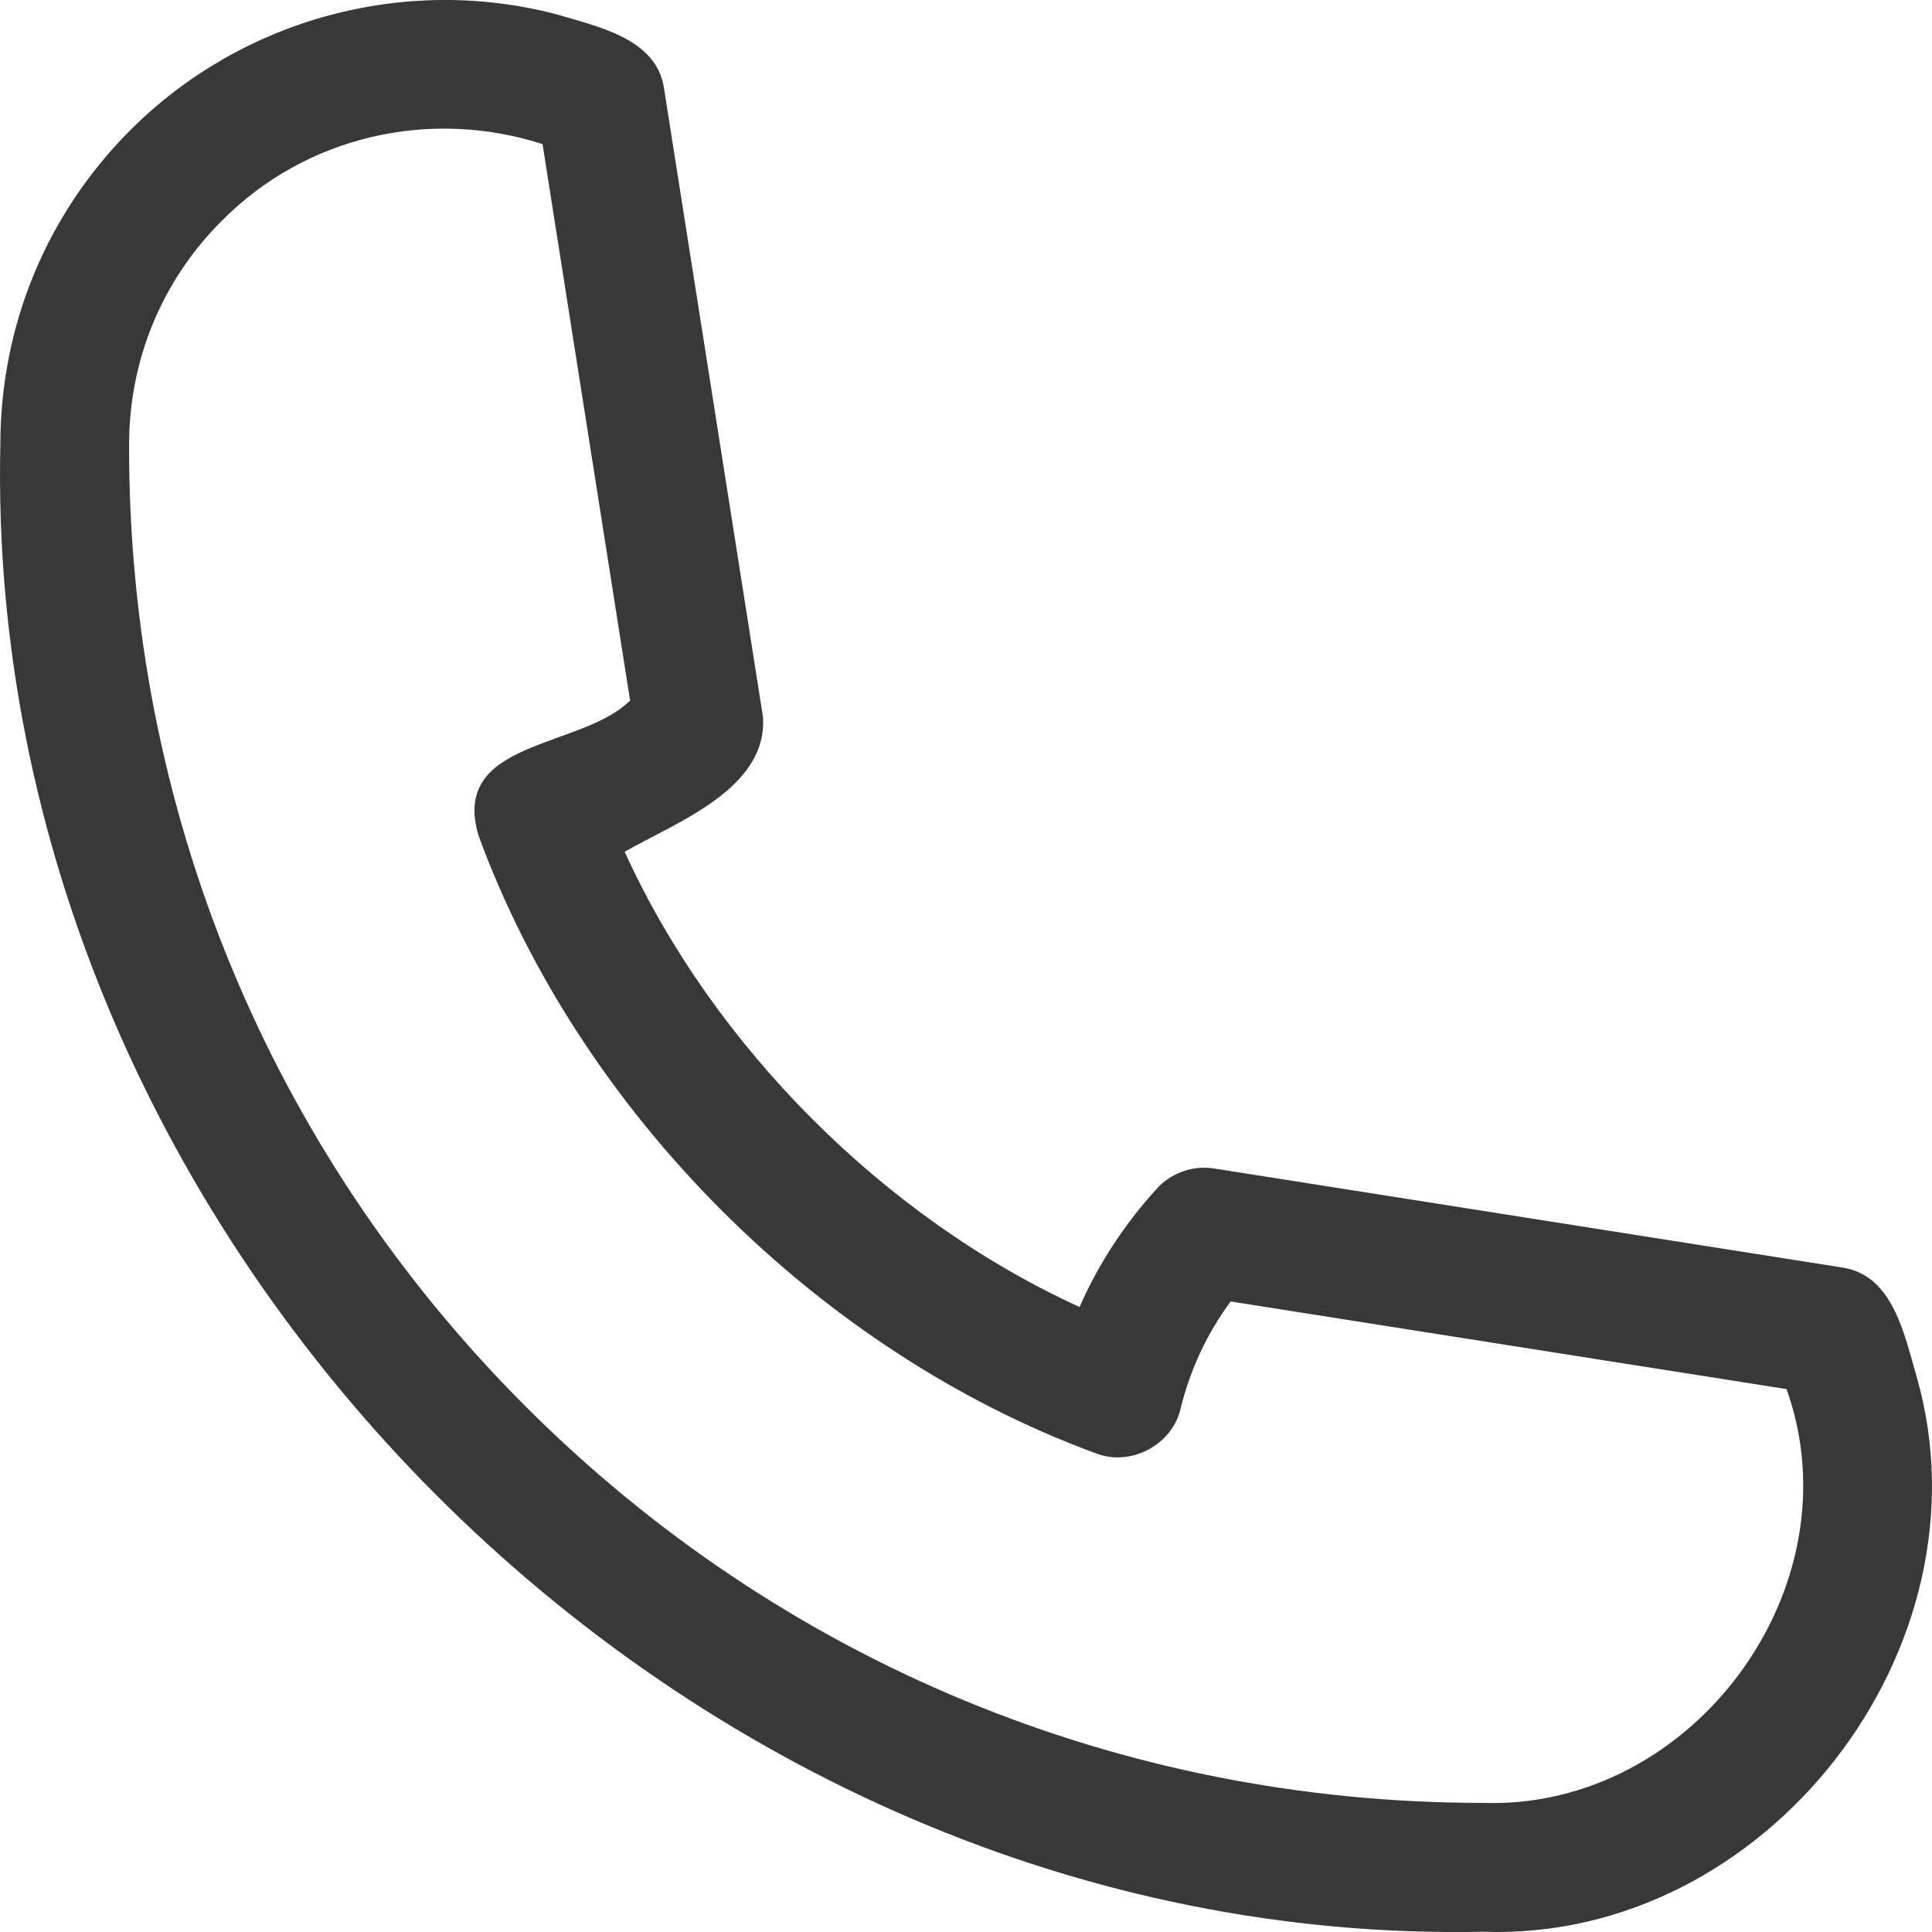 <svg width="22" height="22" viewBox="0 0 22 22" fill="none" xmlns="http://www.w3.org/2000/svg">
<path d="M16.889 21.997C20.113 22.111 22.711 18.76 21.824 15.672C21.685 15.201 21.558 14.523 20.982 14.434L13.827 13.306C13.585 13.267 13.338 13.354 13.171 13.537C12.801 13.945 12.507 14.396 12.293 14.883C10.078 13.872 8.122 11.917 7.113 9.699C7.695 9.365 8.743 8.984 8.688 8.163L7.561 1.004C7.476 0.433 6.792 0.3 6.337 0.163C4.608 -0.29 2.749 0.216 1.484 1.482C0.53 2.437 0.004 3.709 0.004 5.063C-0.202 14.167 7.793 22.185 16.889 21.997ZM2.521 2.519C3.482 1.545 4.899 1.229 6.178 1.641L7.175 7.977C6.619 8.531 5.122 8.418 5.449 9.515C6.605 12.669 9.325 15.39 12.476 16.548C12.872 16.706 13.353 16.453 13.445 16.035C13.553 15.595 13.743 15.188 14.013 14.82L20.344 15.818C21.149 18.076 19.276 20.608 16.89 20.53C12.768 20.53 8.895 18.927 5.983 16.013C3.064 13.092 1.461 9.205 1.47 5.065C1.47 4.101 1.843 3.197 2.521 2.519Z" fill="#383838"/>
</svg>
